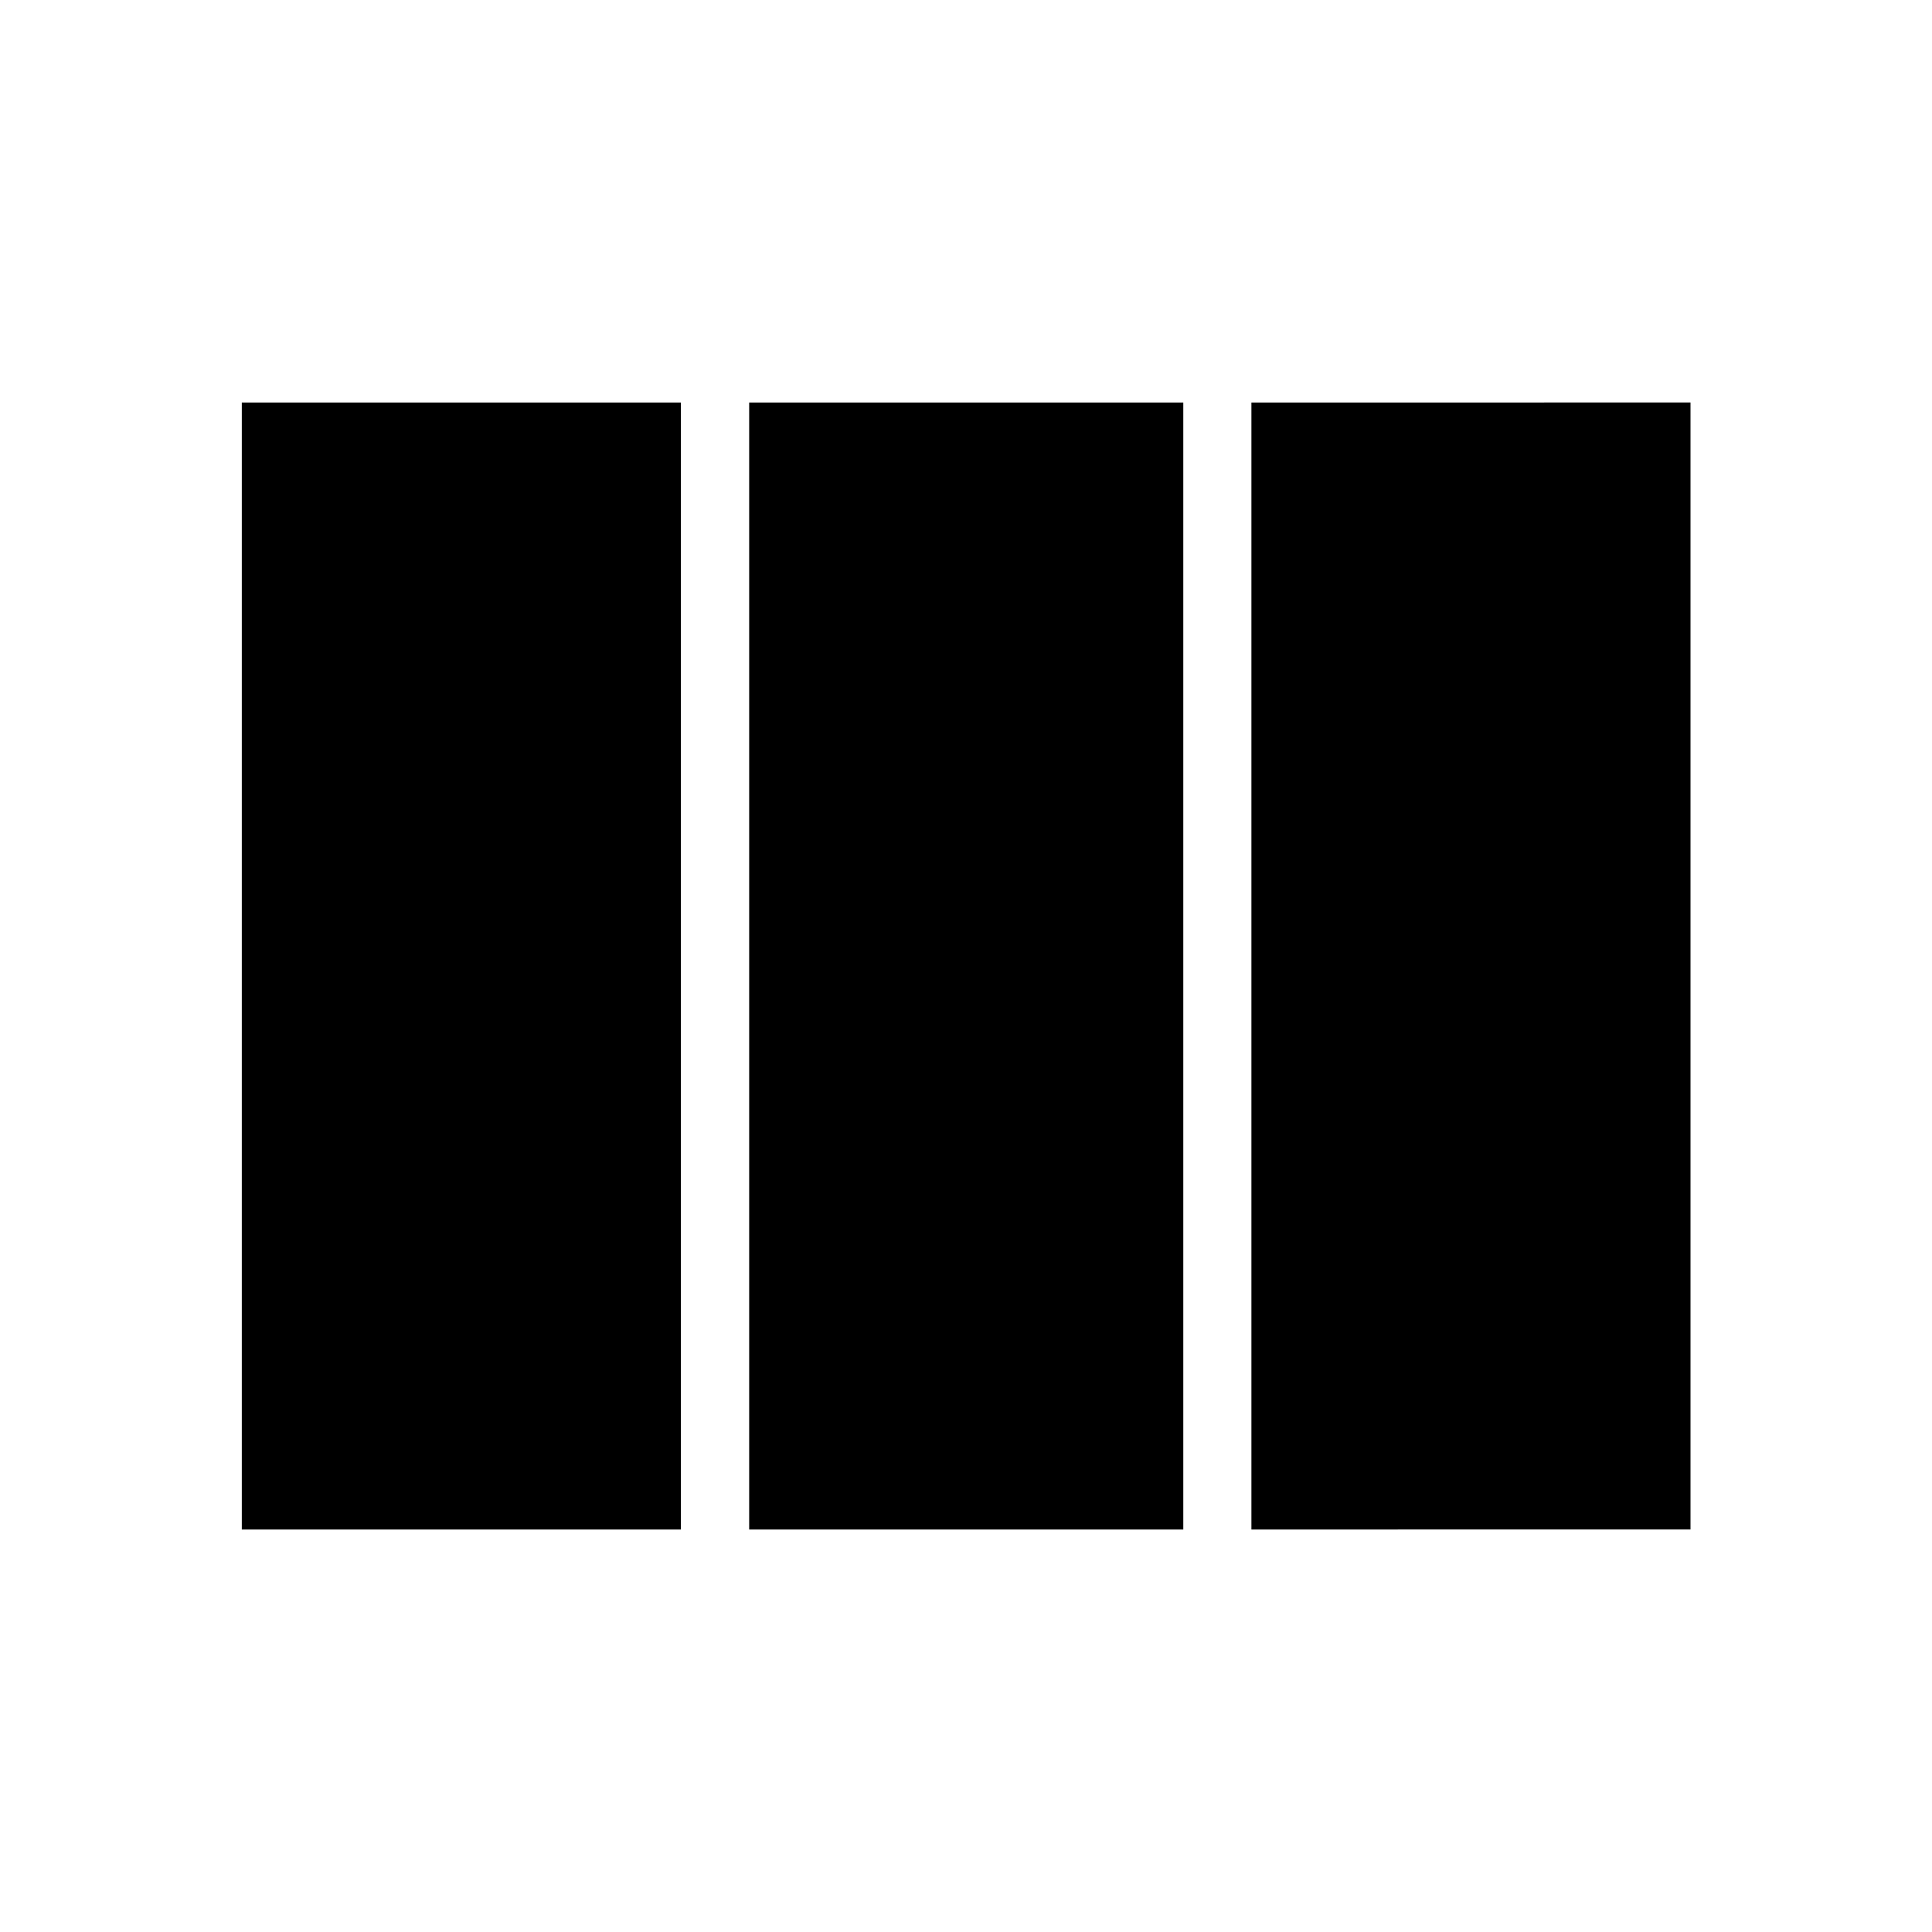 <svg xmlns="http://www.w3.org/2000/svg" height="40" viewBox="0 -960 960 960" width="40"><path d="M120.15-200v-560h218.18v560H120.15Zm252.11 0v-560h215.71v560H372.26Zm249.56 0v-560H840v560H621.82Z"/></svg>